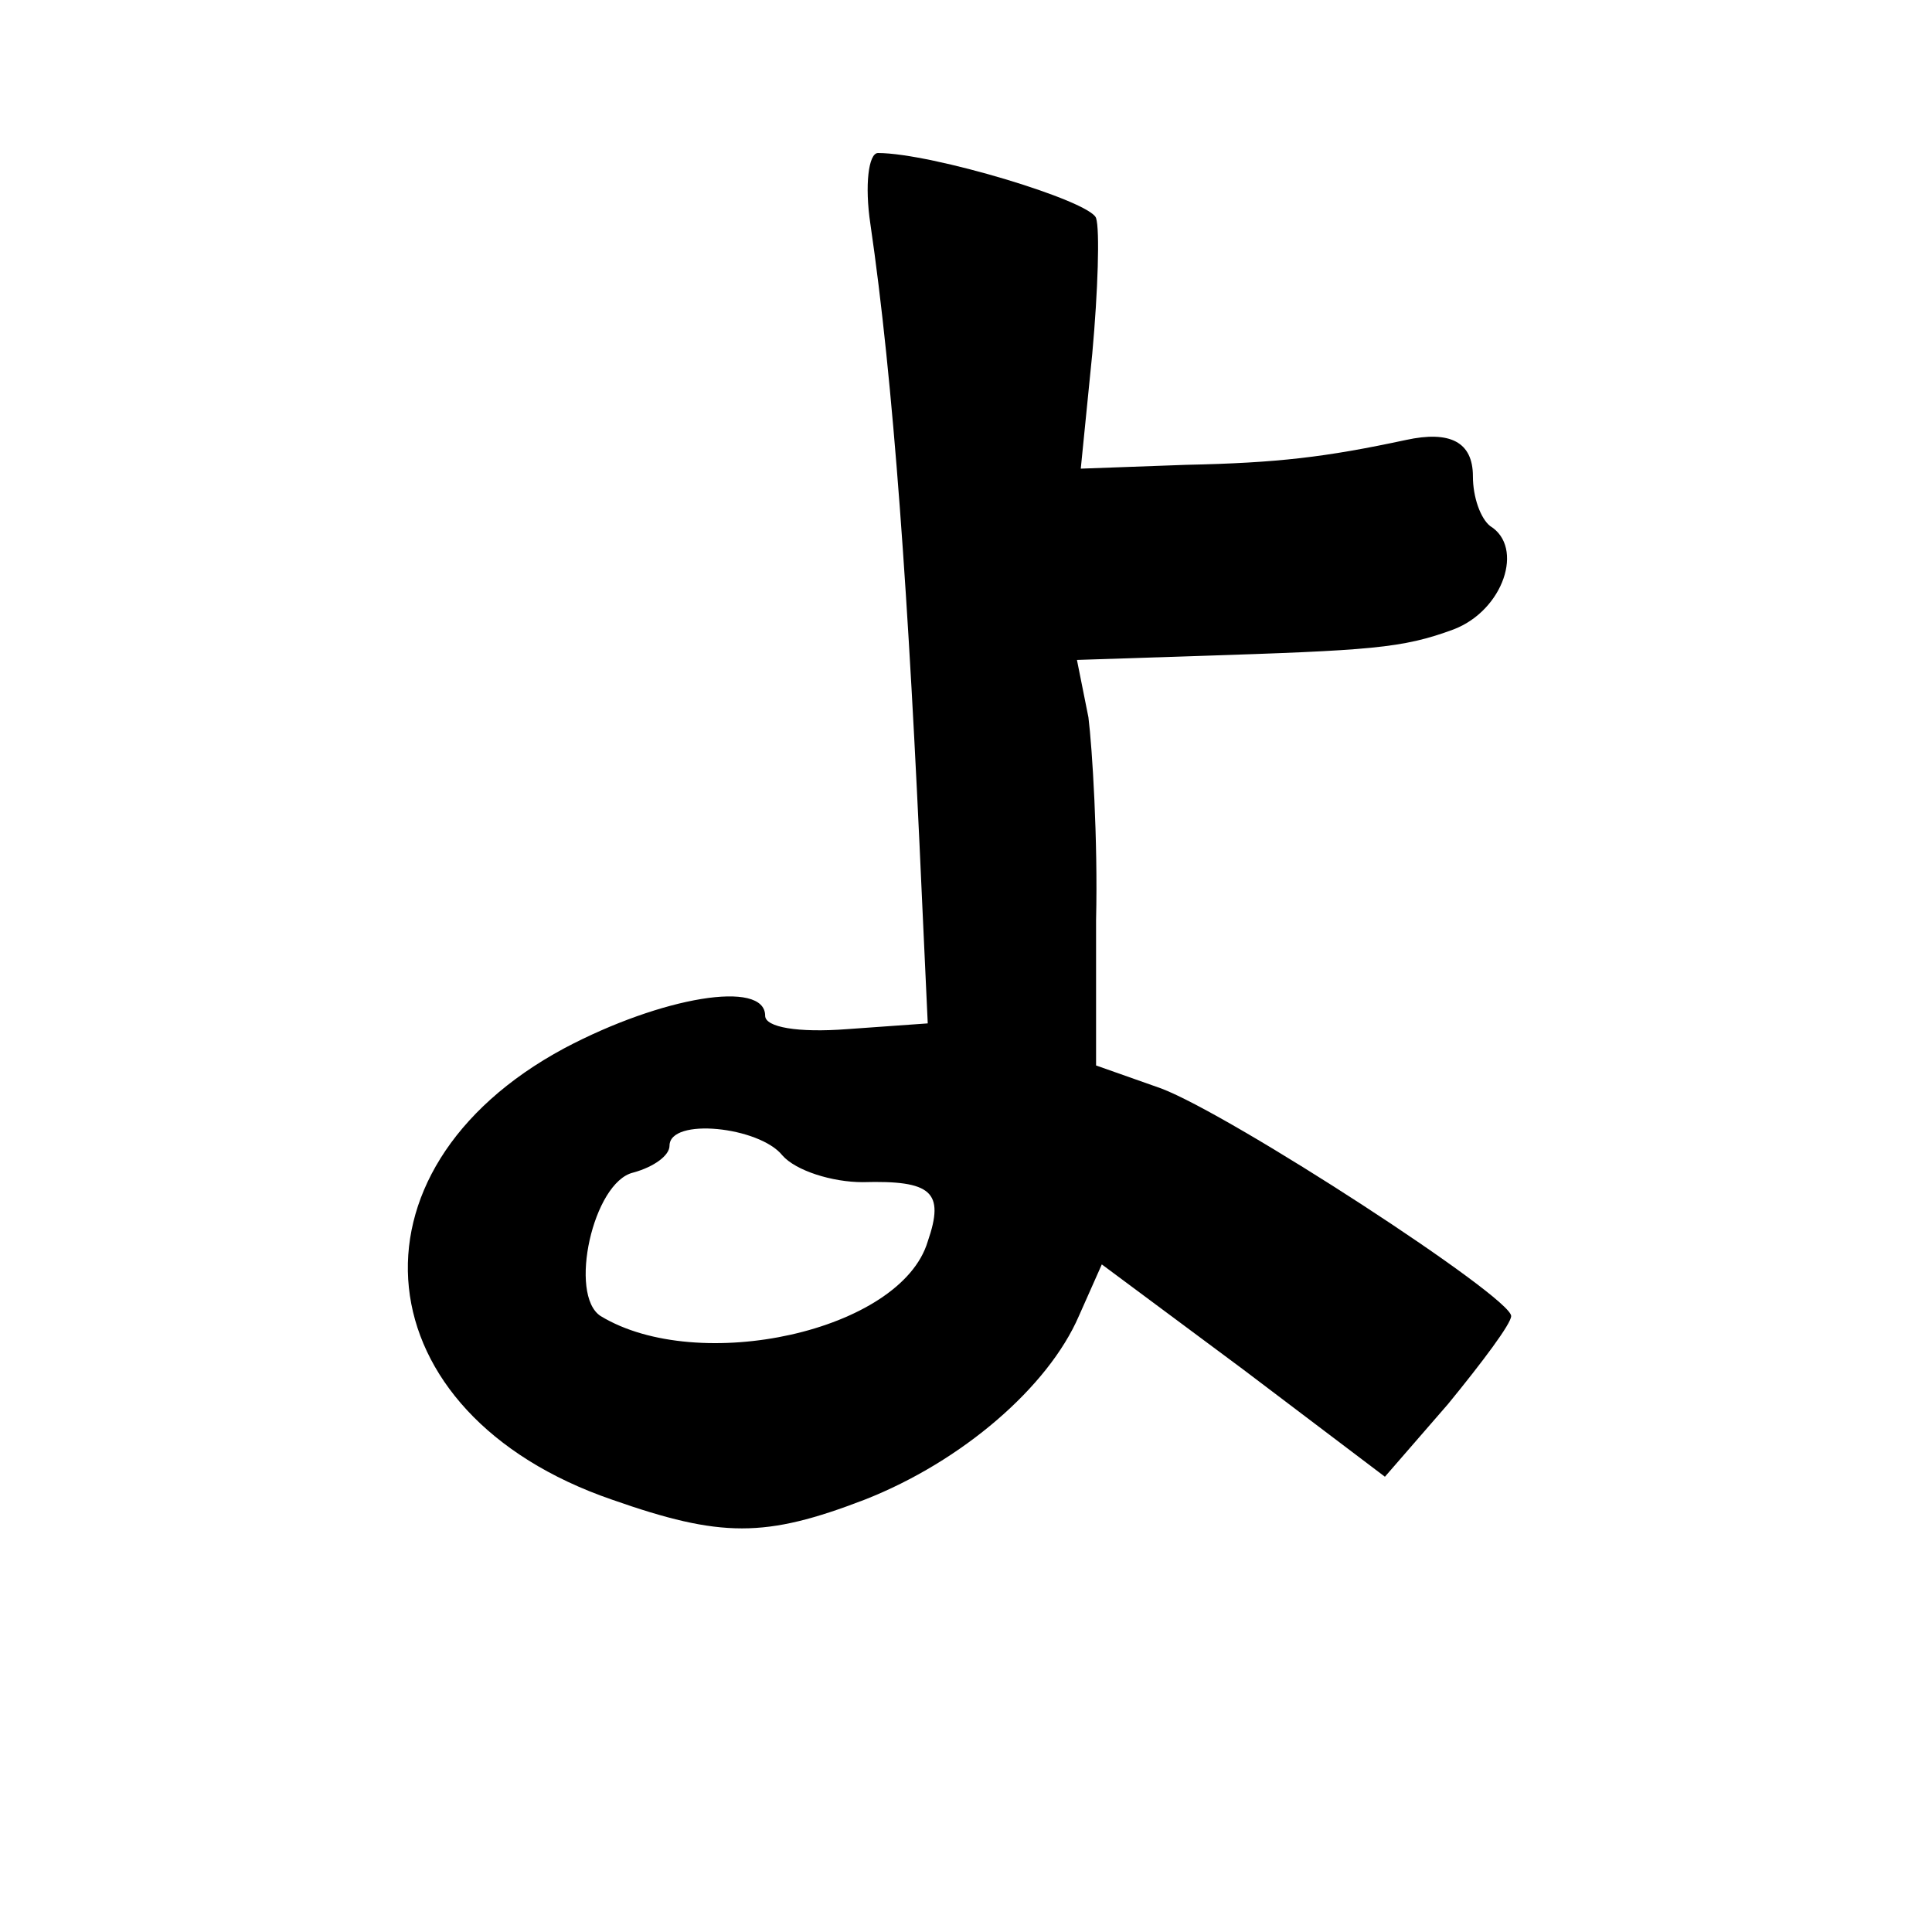<?xml version="1.0" standalone="no"?>
<!DOCTYPE svg PUBLIC "-//W3C//DTD SVG 20010904//EN"
 "http://www.w3.org/TR/2001/REC-SVG-20010904/DTD/svg10.dtd">
<svg version="1.0" xmlns="http://www.w3.org/2000/svg"
 width="101pt" height="101pt" viewBox="0 0 101 101"
 preserveAspectRatio="xMidYMid meet">
<g transform="translate(0,101) scale(0.1,-0.1)"
fill="#000000" stroke="none">
<path d="M455 893 c12 -82 20 -195 27 -353 l3 -65 -42 -3 c-26 -2 -43 1 -43 7
0 19 -54 10 -105 -17 -119 -64 -106 -191 25 -236 57 -20 80 -20 132 0 51 20
96 59 112 96 l12 27 74 -55 74 -56 33 38 c18 22 33 42 33 46 0 10 -146 105
-183 119 l-34 12 0 76 c1 42 -2 90 -4 106 l-6 30 61 2 c93 3 109 4 136 14 26
10 37 43 19 54 -5 4 -9 15 -9 26 0 18 -12 24 -35 19 -42 -9 -67 -12 -115 -13
l-55 -2 6 60 c3 33 4 65 2 71 -3 9 -86 34 -114 34 -5 0 -7 -17 -4 -37z m-46
-487 c7 -8 26 -14 42 -14 36 1 43 -5 34 -31 -14 -47 -120 -70 -171 -39 -17 11
-4 70 17 75 11 3 19 9 19 14 0 15 47 10 59 -5z"/>
</g>
</svg>
